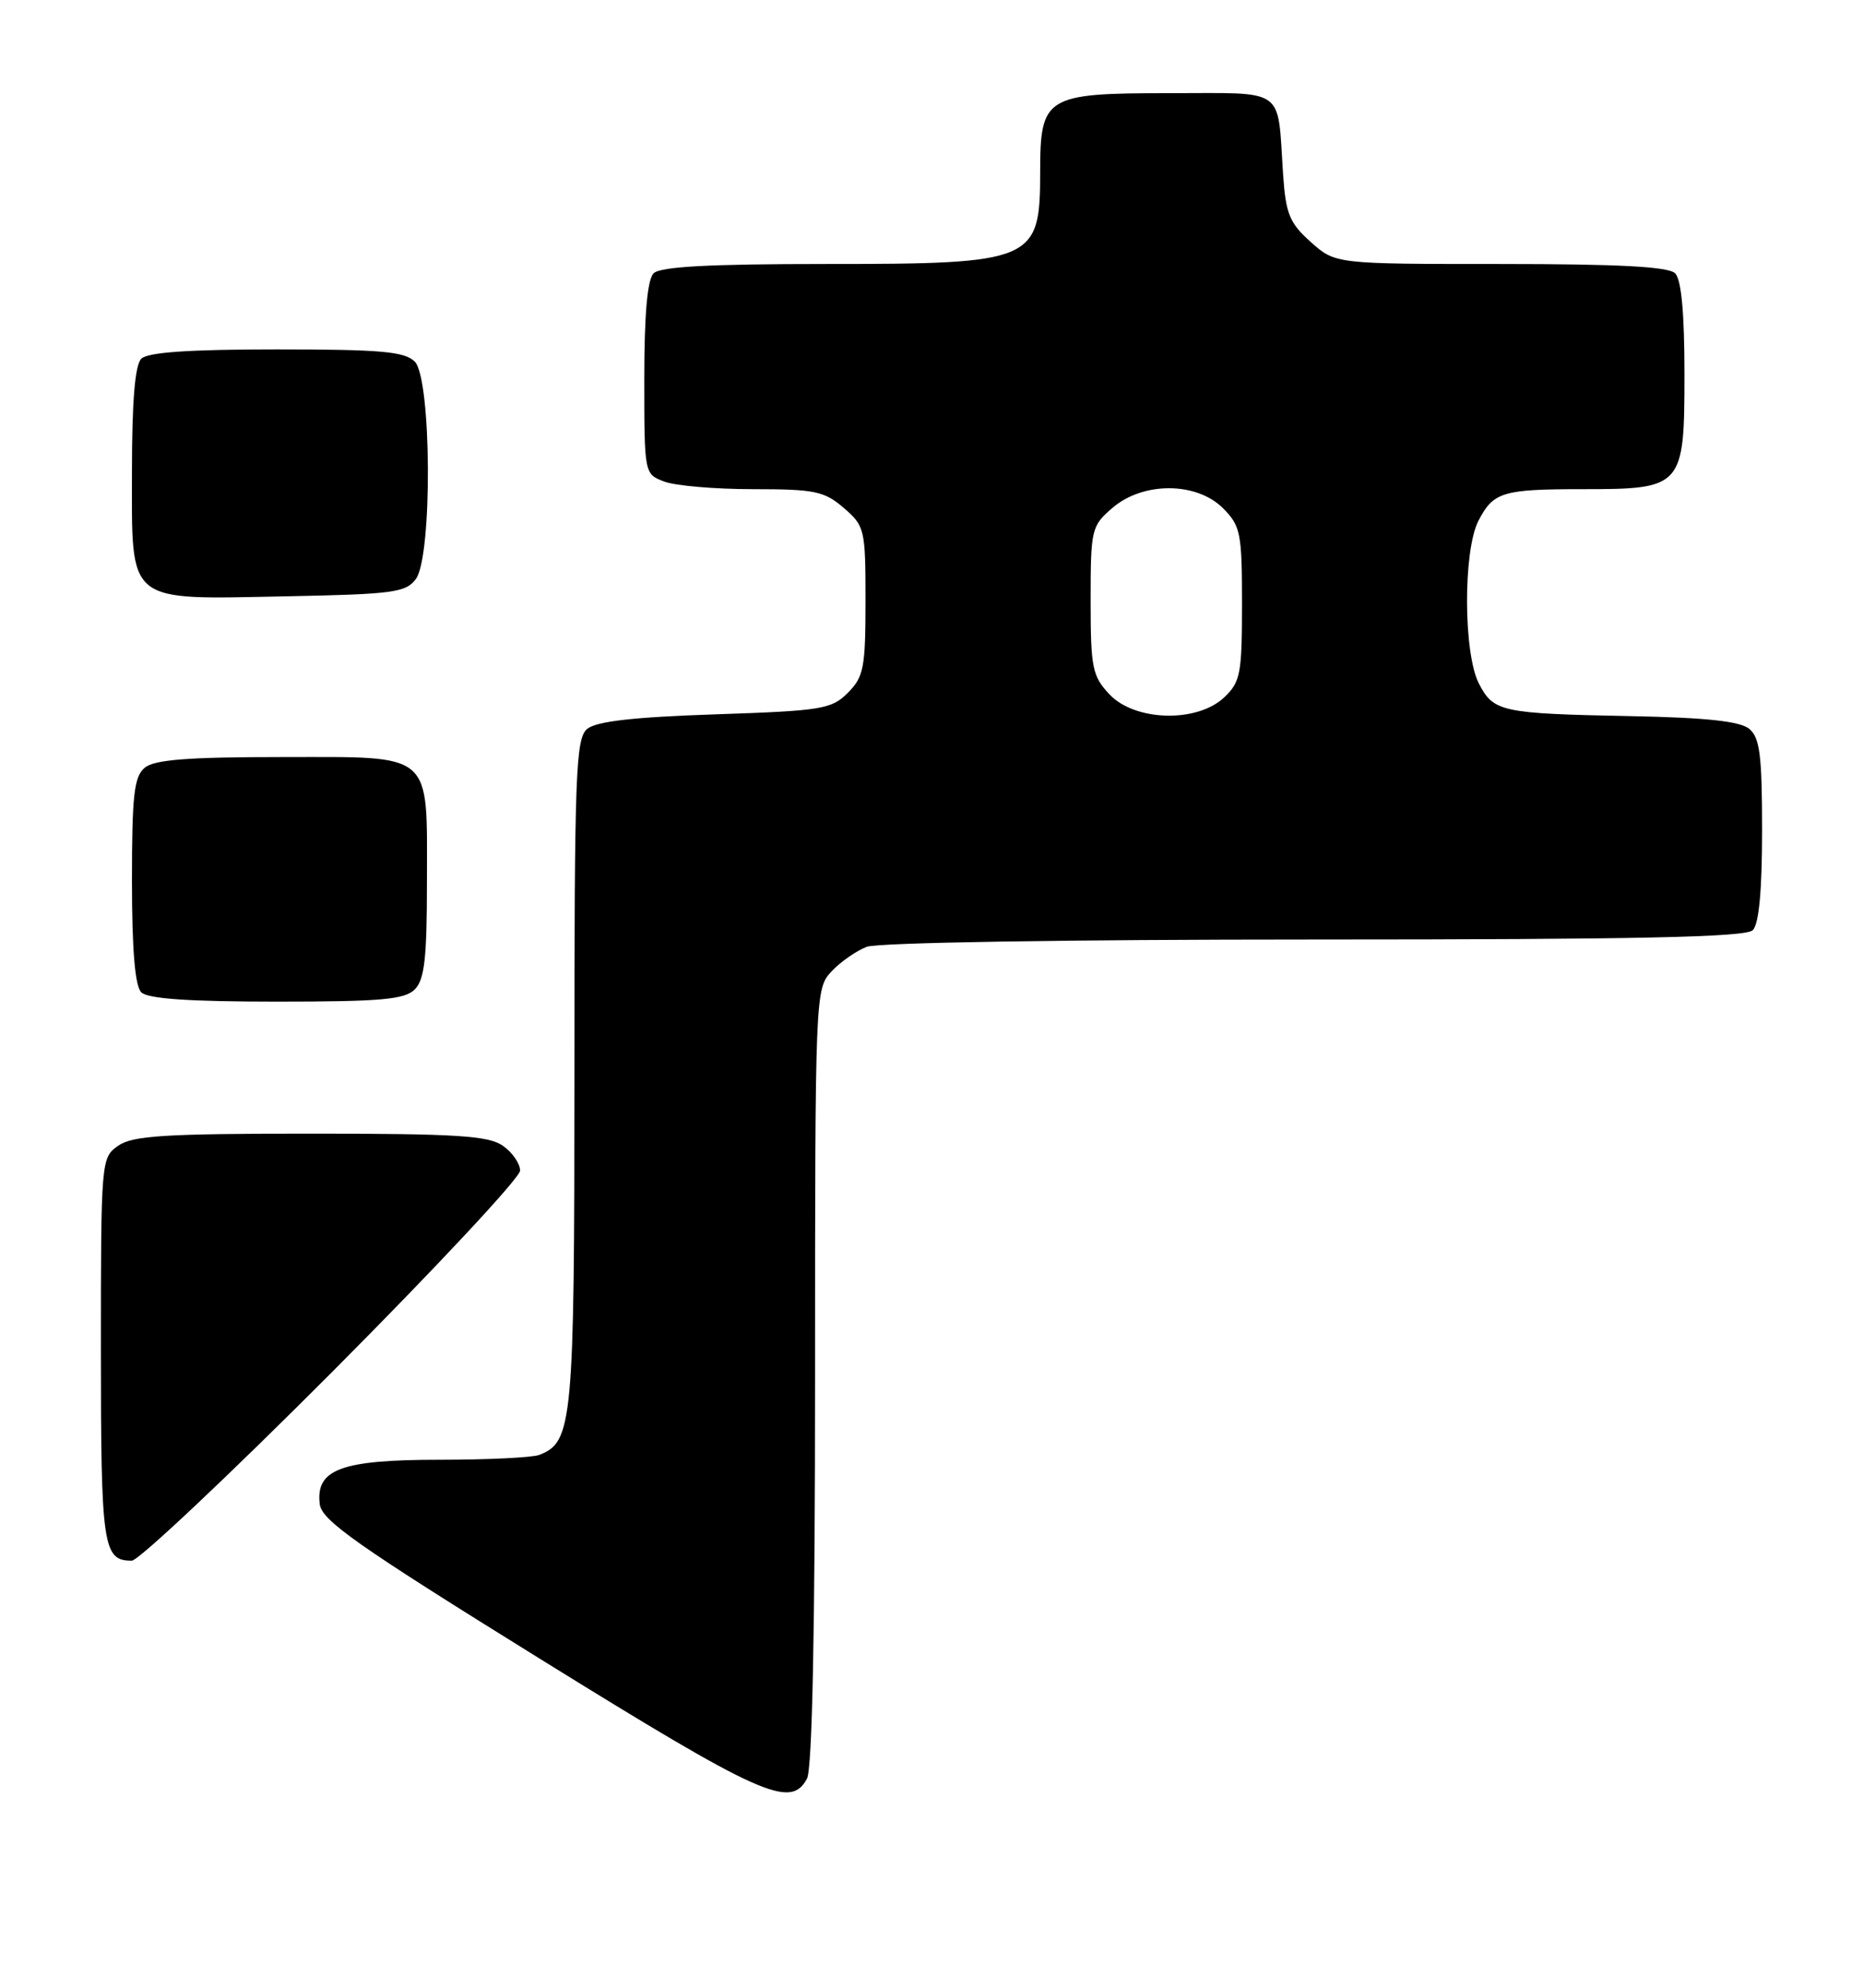 <?xml version="1.0" encoding="UTF-8" standalone="no"?>
<!DOCTYPE svg PUBLIC "-//W3C//DTD SVG 1.1//EN" "http://www.w3.org/Graphics/SVG/1.1/DTD/svg11.dtd" >
<svg xmlns="http://www.w3.org/2000/svg" xmlns:xlink="http://www.w3.org/1999/xlink" version="1.1" viewBox="0 0 240 256">
 <g >
 <path fill="currentColor"
d=" M 103.96 229.07 C 104.64 227.81 105.00 209.72 105.00 177.25 C 105.00 128.00 105.03 127.35 107.10 125.13 C 108.25 123.89 110.30 122.46 111.66 121.94 C 113.09 121.39 137.36 121.00 169.37 121.00 C 210.99 121.00 224.90 120.70 225.80 119.80 C 226.60 119.00 227.00 114.67 227.00 106.92 C 227.00 97.29 226.71 95.00 225.35 93.87 C 224.17 92.89 219.83 92.42 210.10 92.23 C 193.38 91.90 192.41 91.69 190.52 88.04 C 188.51 84.15 188.47 70.92 190.46 67.07 C 192.38 63.36 193.56 63.00 203.86 63.00 C 216.79 63.00 217.00 62.76 217.00 48.14 C 217.00 40.34 216.60 36.00 215.80 35.20 C 214.94 34.34 208.54 34.00 193.32 34.00 C 172.03 34.00 172.03 34.00 168.86 31.17 C 166.11 28.71 165.64 27.55 165.29 22.42 C 164.53 11.06 165.86 12.00 150.54 12.00 C 134.69 12.00 134.00 12.42 134.00 22.14 C 134.00 33.68 133.24 34.00 106.25 34.00 C 91.37 34.00 85.06 34.34 84.20 35.20 C 83.40 36.00 83.00 40.47 83.00 48.72 C 83.00 61.03 83.00 61.05 85.57 62.02 C 86.98 62.56 92.13 63.00 97.01 63.00 C 104.95 63.00 106.18 63.25 108.69 65.41 C 111.40 67.74 111.50 68.15 111.50 77.38 C 111.50 85.99 111.27 87.17 109.23 89.22 C 107.12 91.34 105.88 91.54 92.13 92.00 C 81.65 92.35 76.82 92.90 75.65 93.87 C 74.16 95.11 74.00 99.49 74.00 138.17 C 74.00 183.34 73.78 185.72 69.46 187.38 C 68.56 187.72 62.80 188.00 56.64 188.00 C 43.95 188.00 40.65 189.22 41.19 193.71 C 41.45 195.83 45.96 199.00 69.50 213.60 C 98.12 231.34 101.85 233.02 103.96 229.07 Z  M 42.78 176.70 C 56.10 163.34 67.00 151.67 67.00 150.76 C 67.00 149.85 66.00 148.41 64.78 147.56 C 62.93 146.26 58.80 146.00 40.00 146.00 C 21.20 146.00 17.07 146.26 15.22 147.56 C 13.03 149.09 13.00 149.42 13.00 173.86 C 13.00 199.24 13.26 201.00 16.98 201.00 C 17.84 201.00 29.45 190.07 42.78 176.70 Z  M 53.43 127.43 C 54.69 126.17 55.00 123.41 55.00 113.62 C 55.00 96.62 56.03 97.50 36.23 97.50 C 24.20 97.50 19.90 97.84 18.65 98.87 C 17.27 100.02 17.00 102.38 17.00 113.42 C 17.00 122.34 17.39 126.99 18.20 127.80 C 19.03 128.63 24.34 129.00 35.63 129.00 C 49.05 129.00 52.13 128.73 53.43 127.43 Z  M 53.58 74.56 C 55.72 71.63 55.60 48.74 53.43 46.57 C 52.13 45.27 49.05 45.00 35.63 45.00 C 24.34 45.00 19.03 45.37 18.20 46.20 C 17.39 47.01 17.00 51.68 17.00 60.64 C 17.00 77.94 16.09 77.20 36.83 76.80 C 50.66 76.53 52.30 76.31 53.58 74.56 Z  M 142.92 89.42 C 140.71 87.06 140.50 86.01 140.50 77.33 C 140.50 68.16 140.60 67.74 143.31 65.41 C 147.25 62.02 154.13 62.04 157.55 65.45 C 159.82 67.73 160.00 68.63 160.00 77.78 C 160.00 86.81 159.80 87.84 157.69 89.83 C 154.18 93.12 146.19 92.90 142.92 89.42 Z "/>
</g>
</svg>